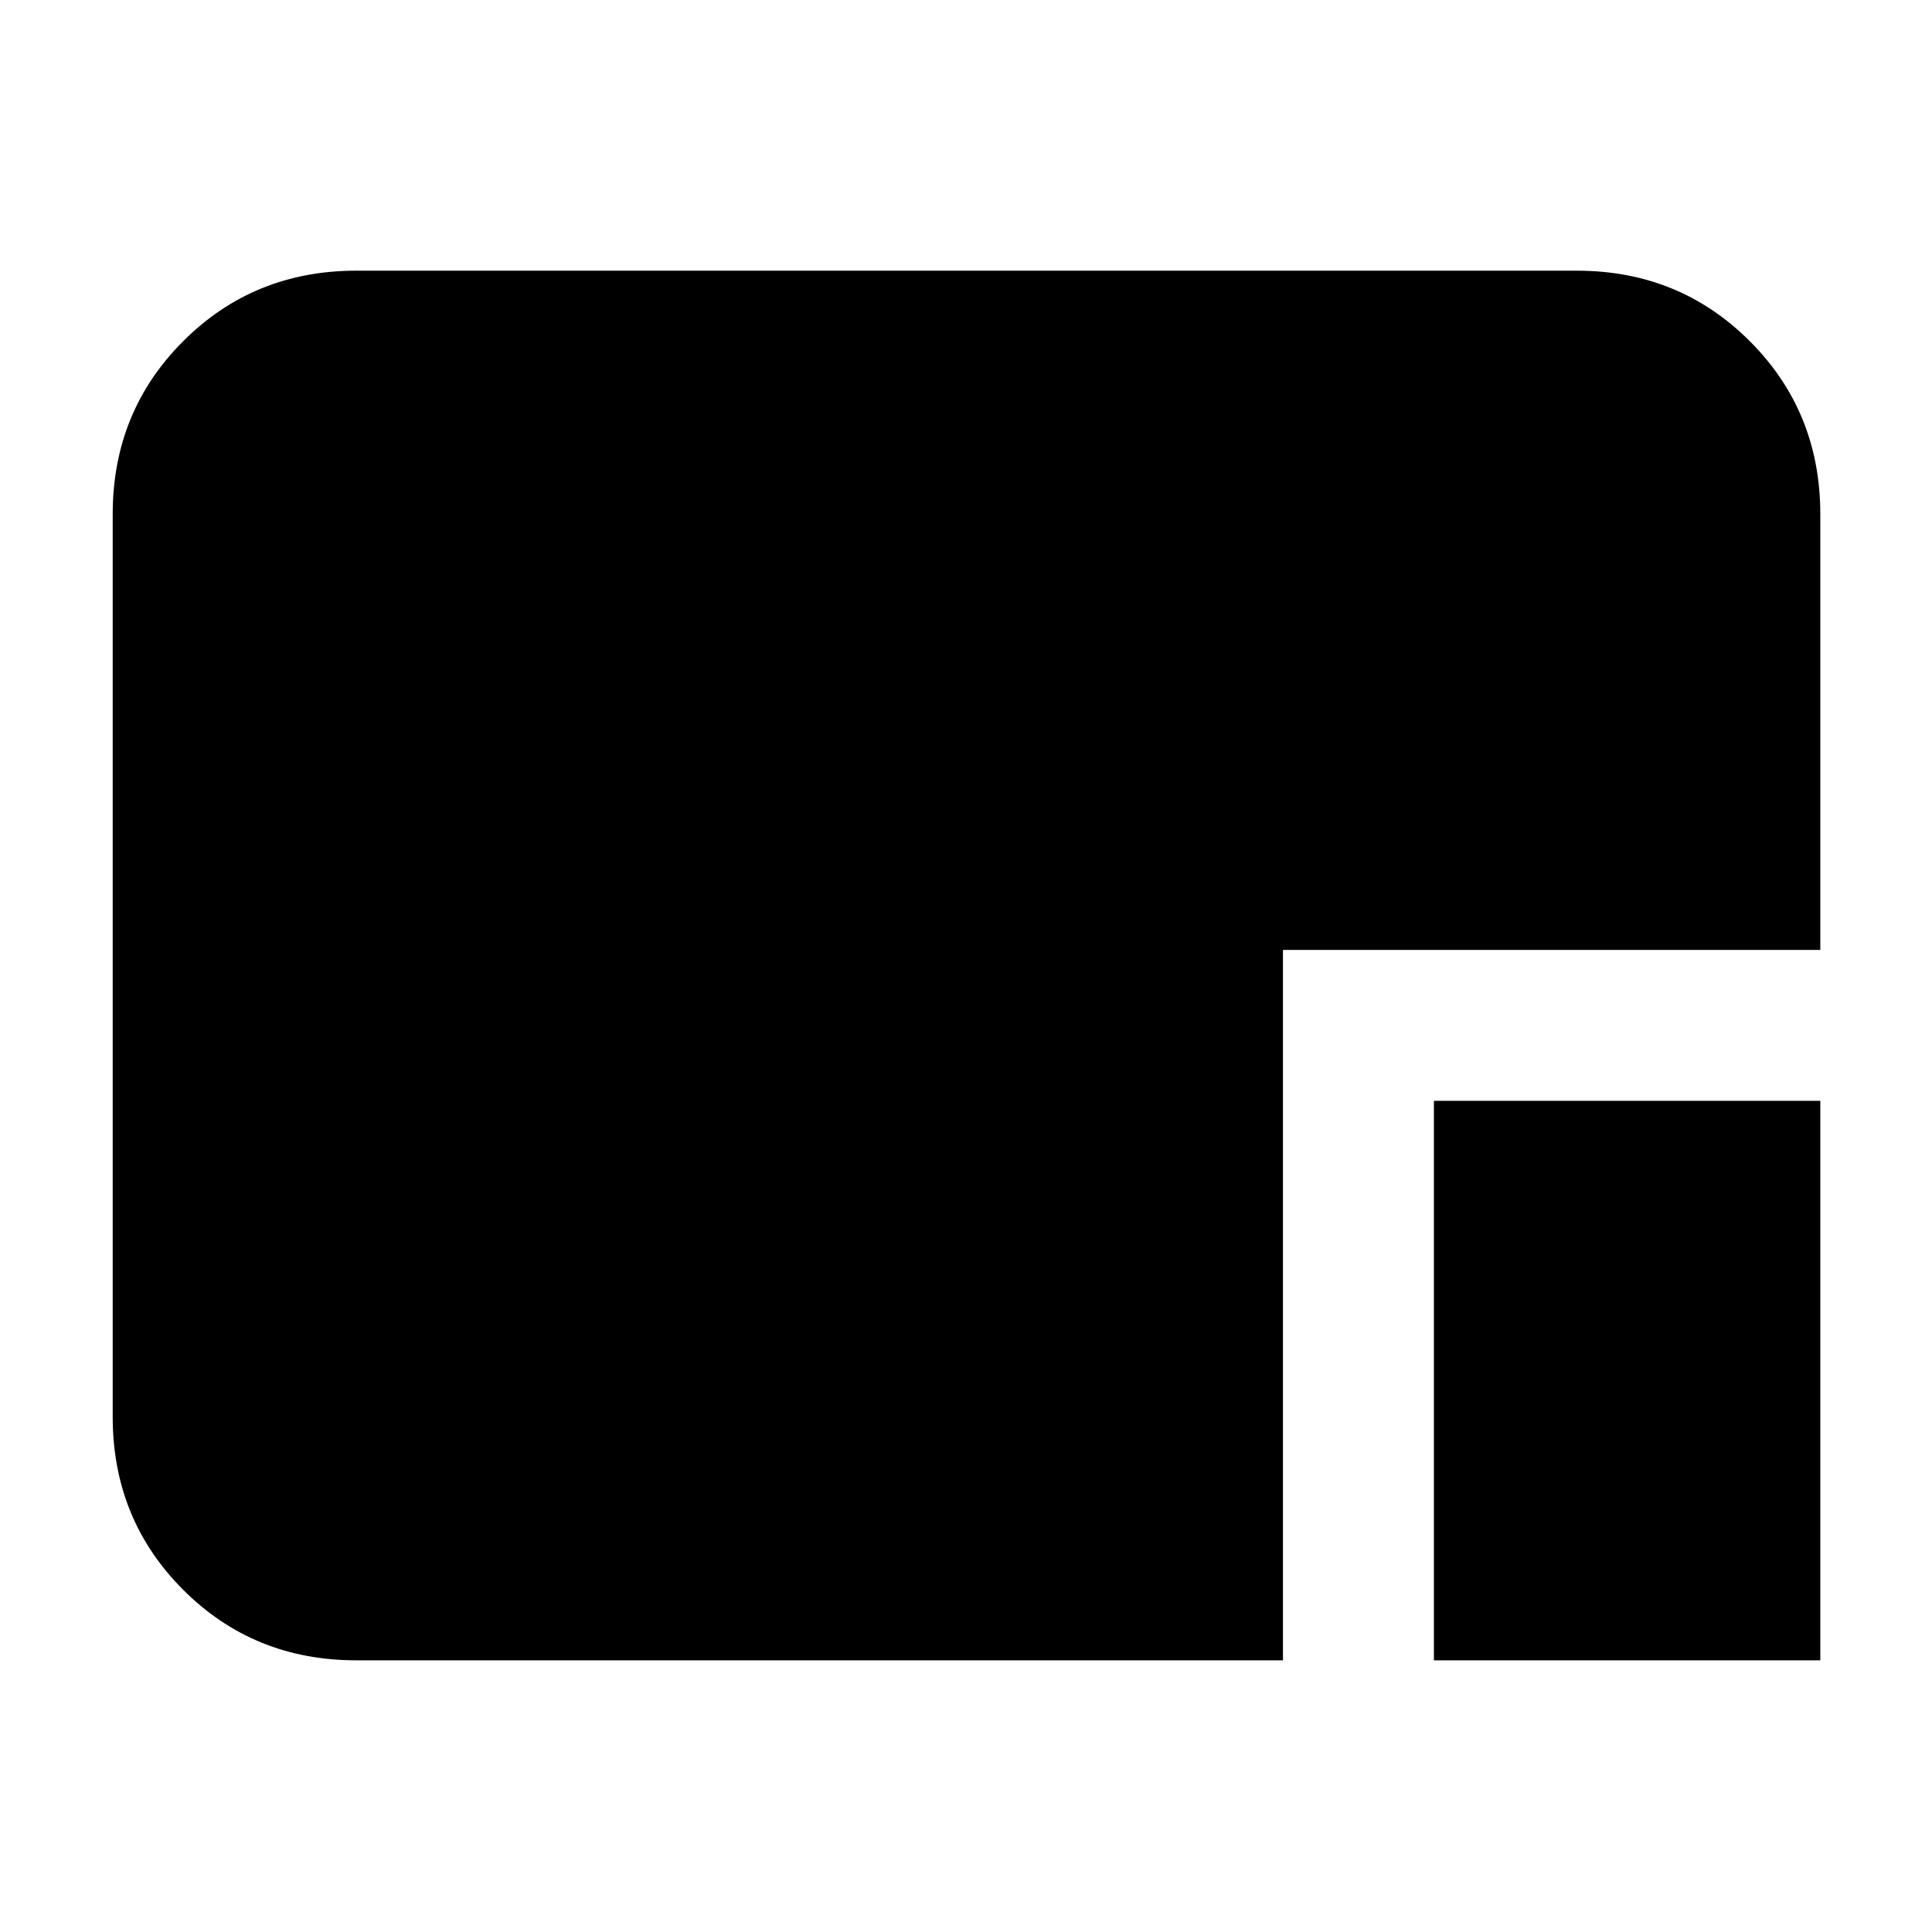 <svg xmlns="http://www.w3.org/2000/svg" height="24" viewBox="0 96 960 960" width="24"><path d="M712.5 921V643h192v278h-192ZM177 921q-50.938 0-85.969-35.031Q56 850.938 56 800V351.5q0-50.938 35.031-85.969Q126.062 230.5 177 230.5h606.5q50.938 0 85.969 35.031Q904.5 300.562 904.5 351.5V568h-267v353H177Z"/></svg>